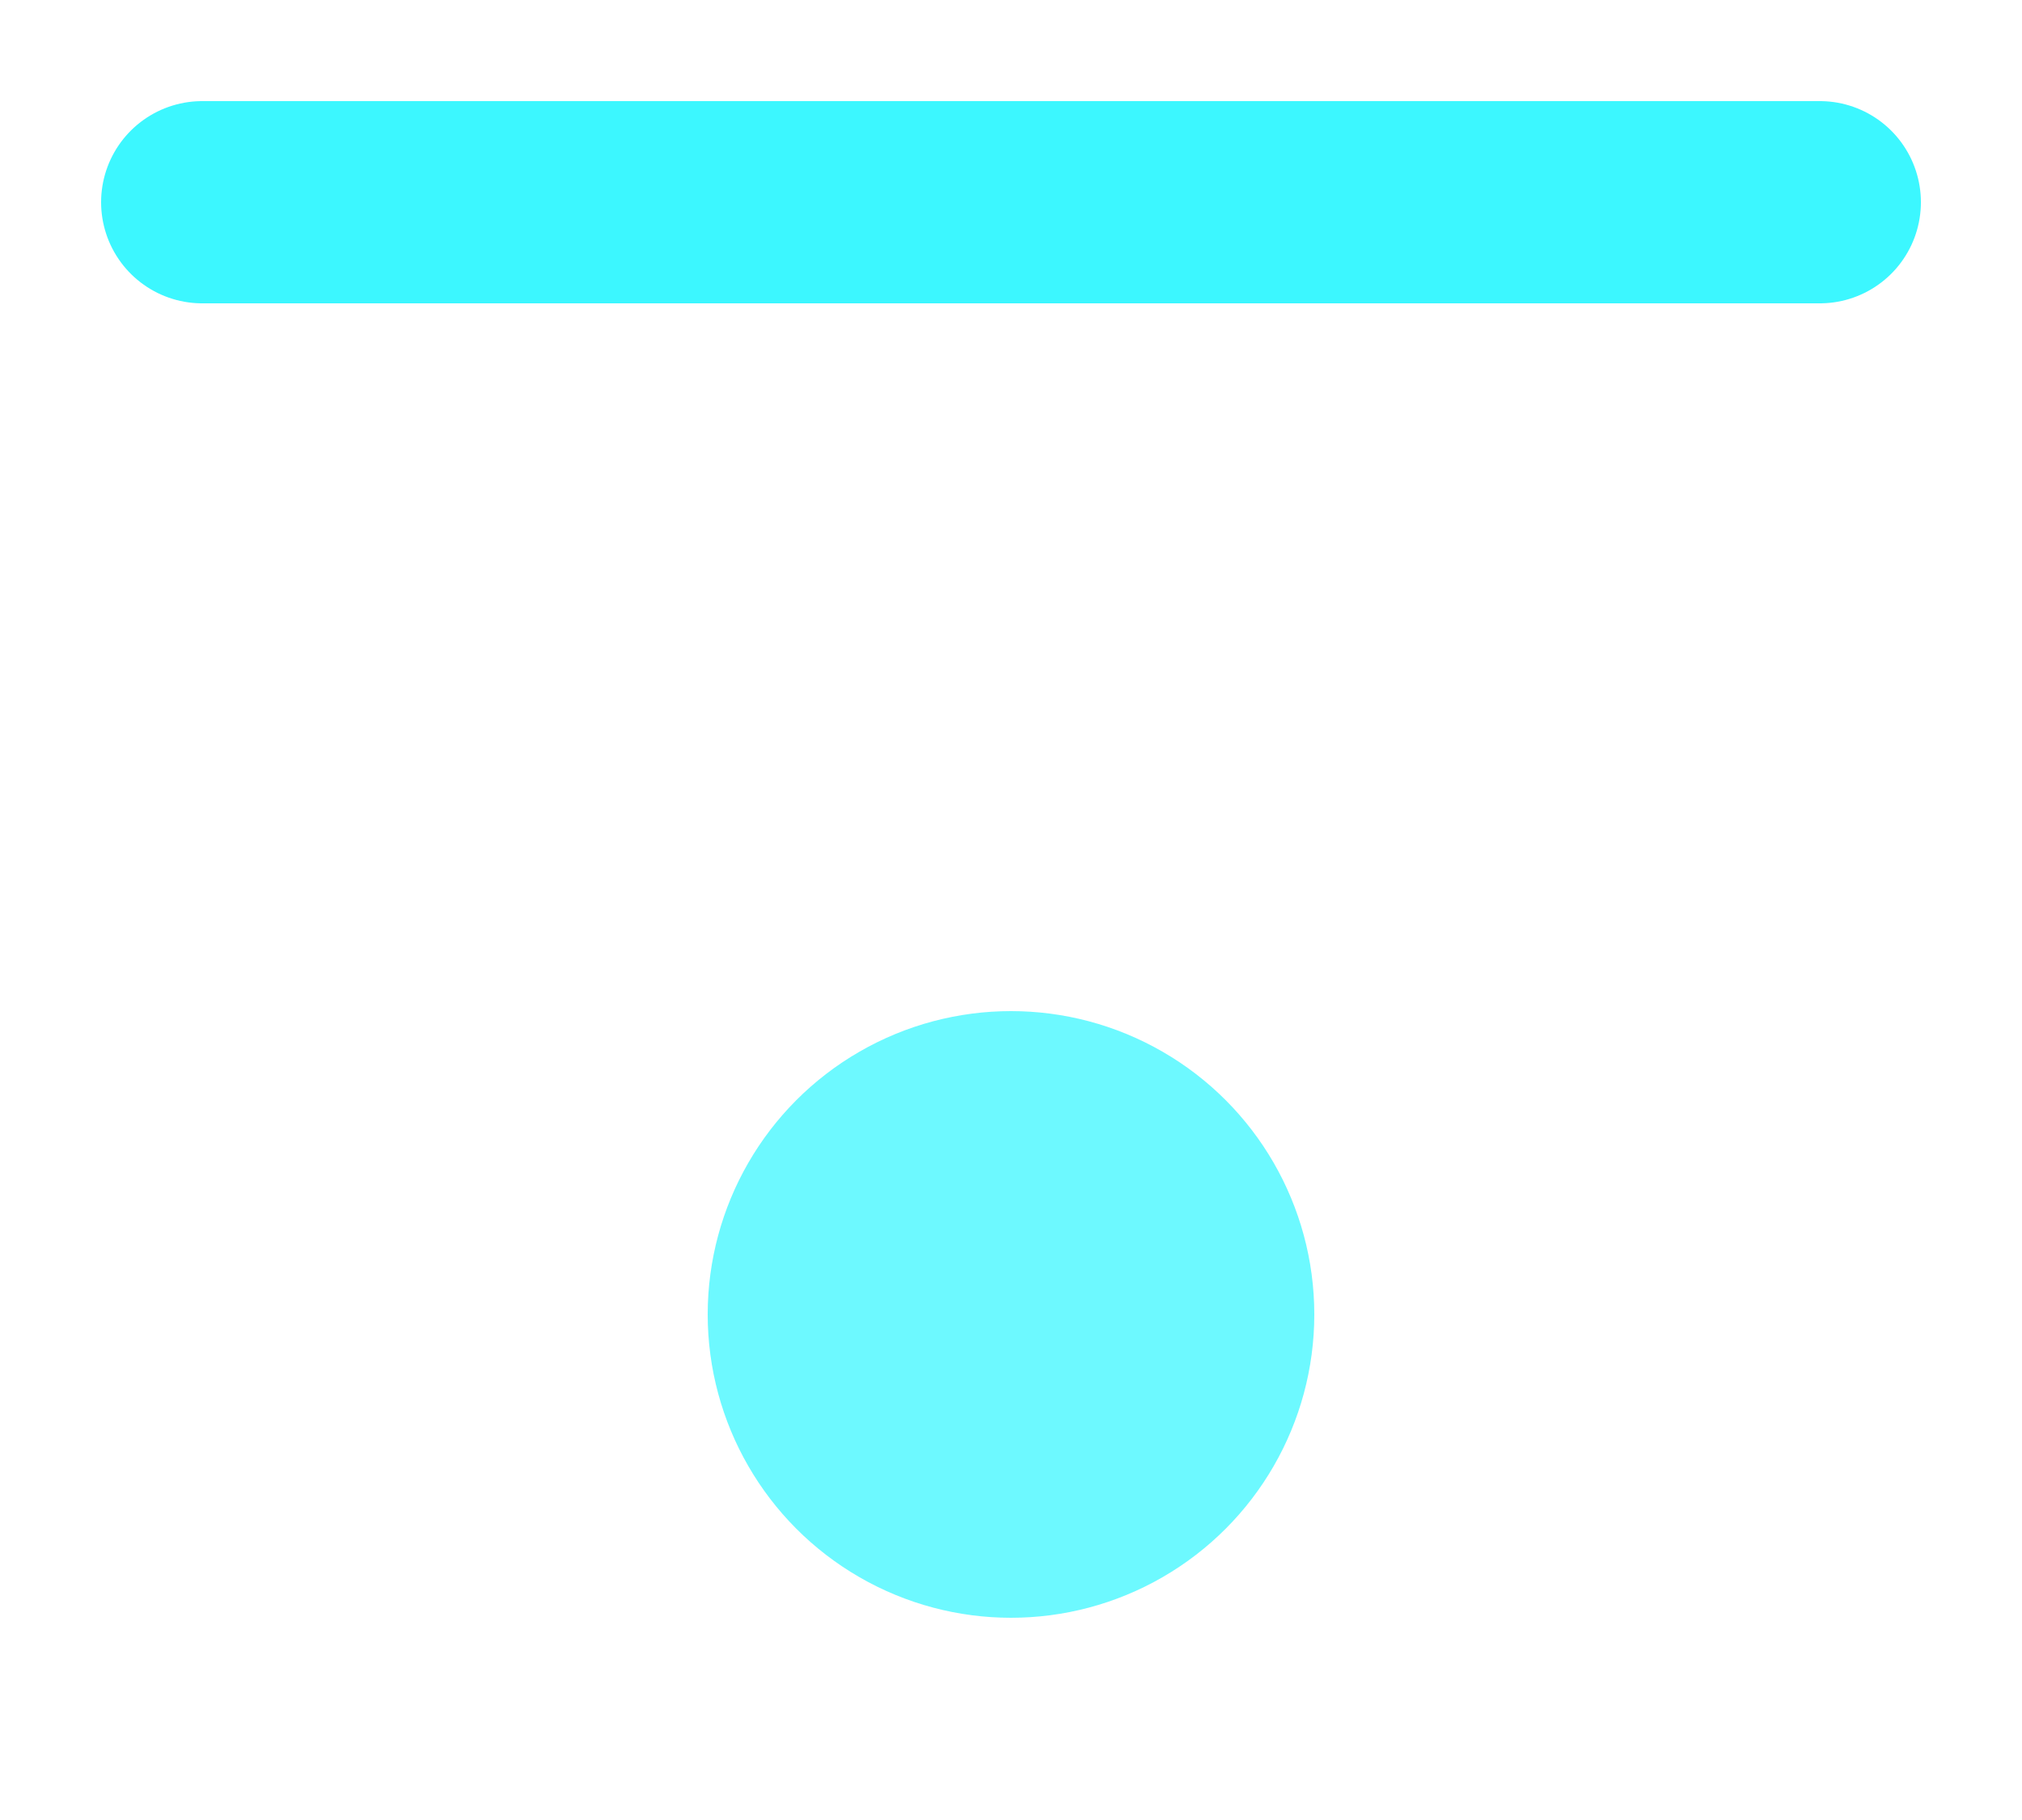 <svg width="10" height="9" viewBox="0 0 10 9" fill="none" xmlns="http://www.w3.org/2000/svg">
<path opacity="0.8" d="M9 1H1" stroke="#0CF5FF" stroke-linecap="round"/>
<circle opacity="0.6" cx="5" cy="6.5" r="1.5" fill="#0CF5FF"/>
</svg>
